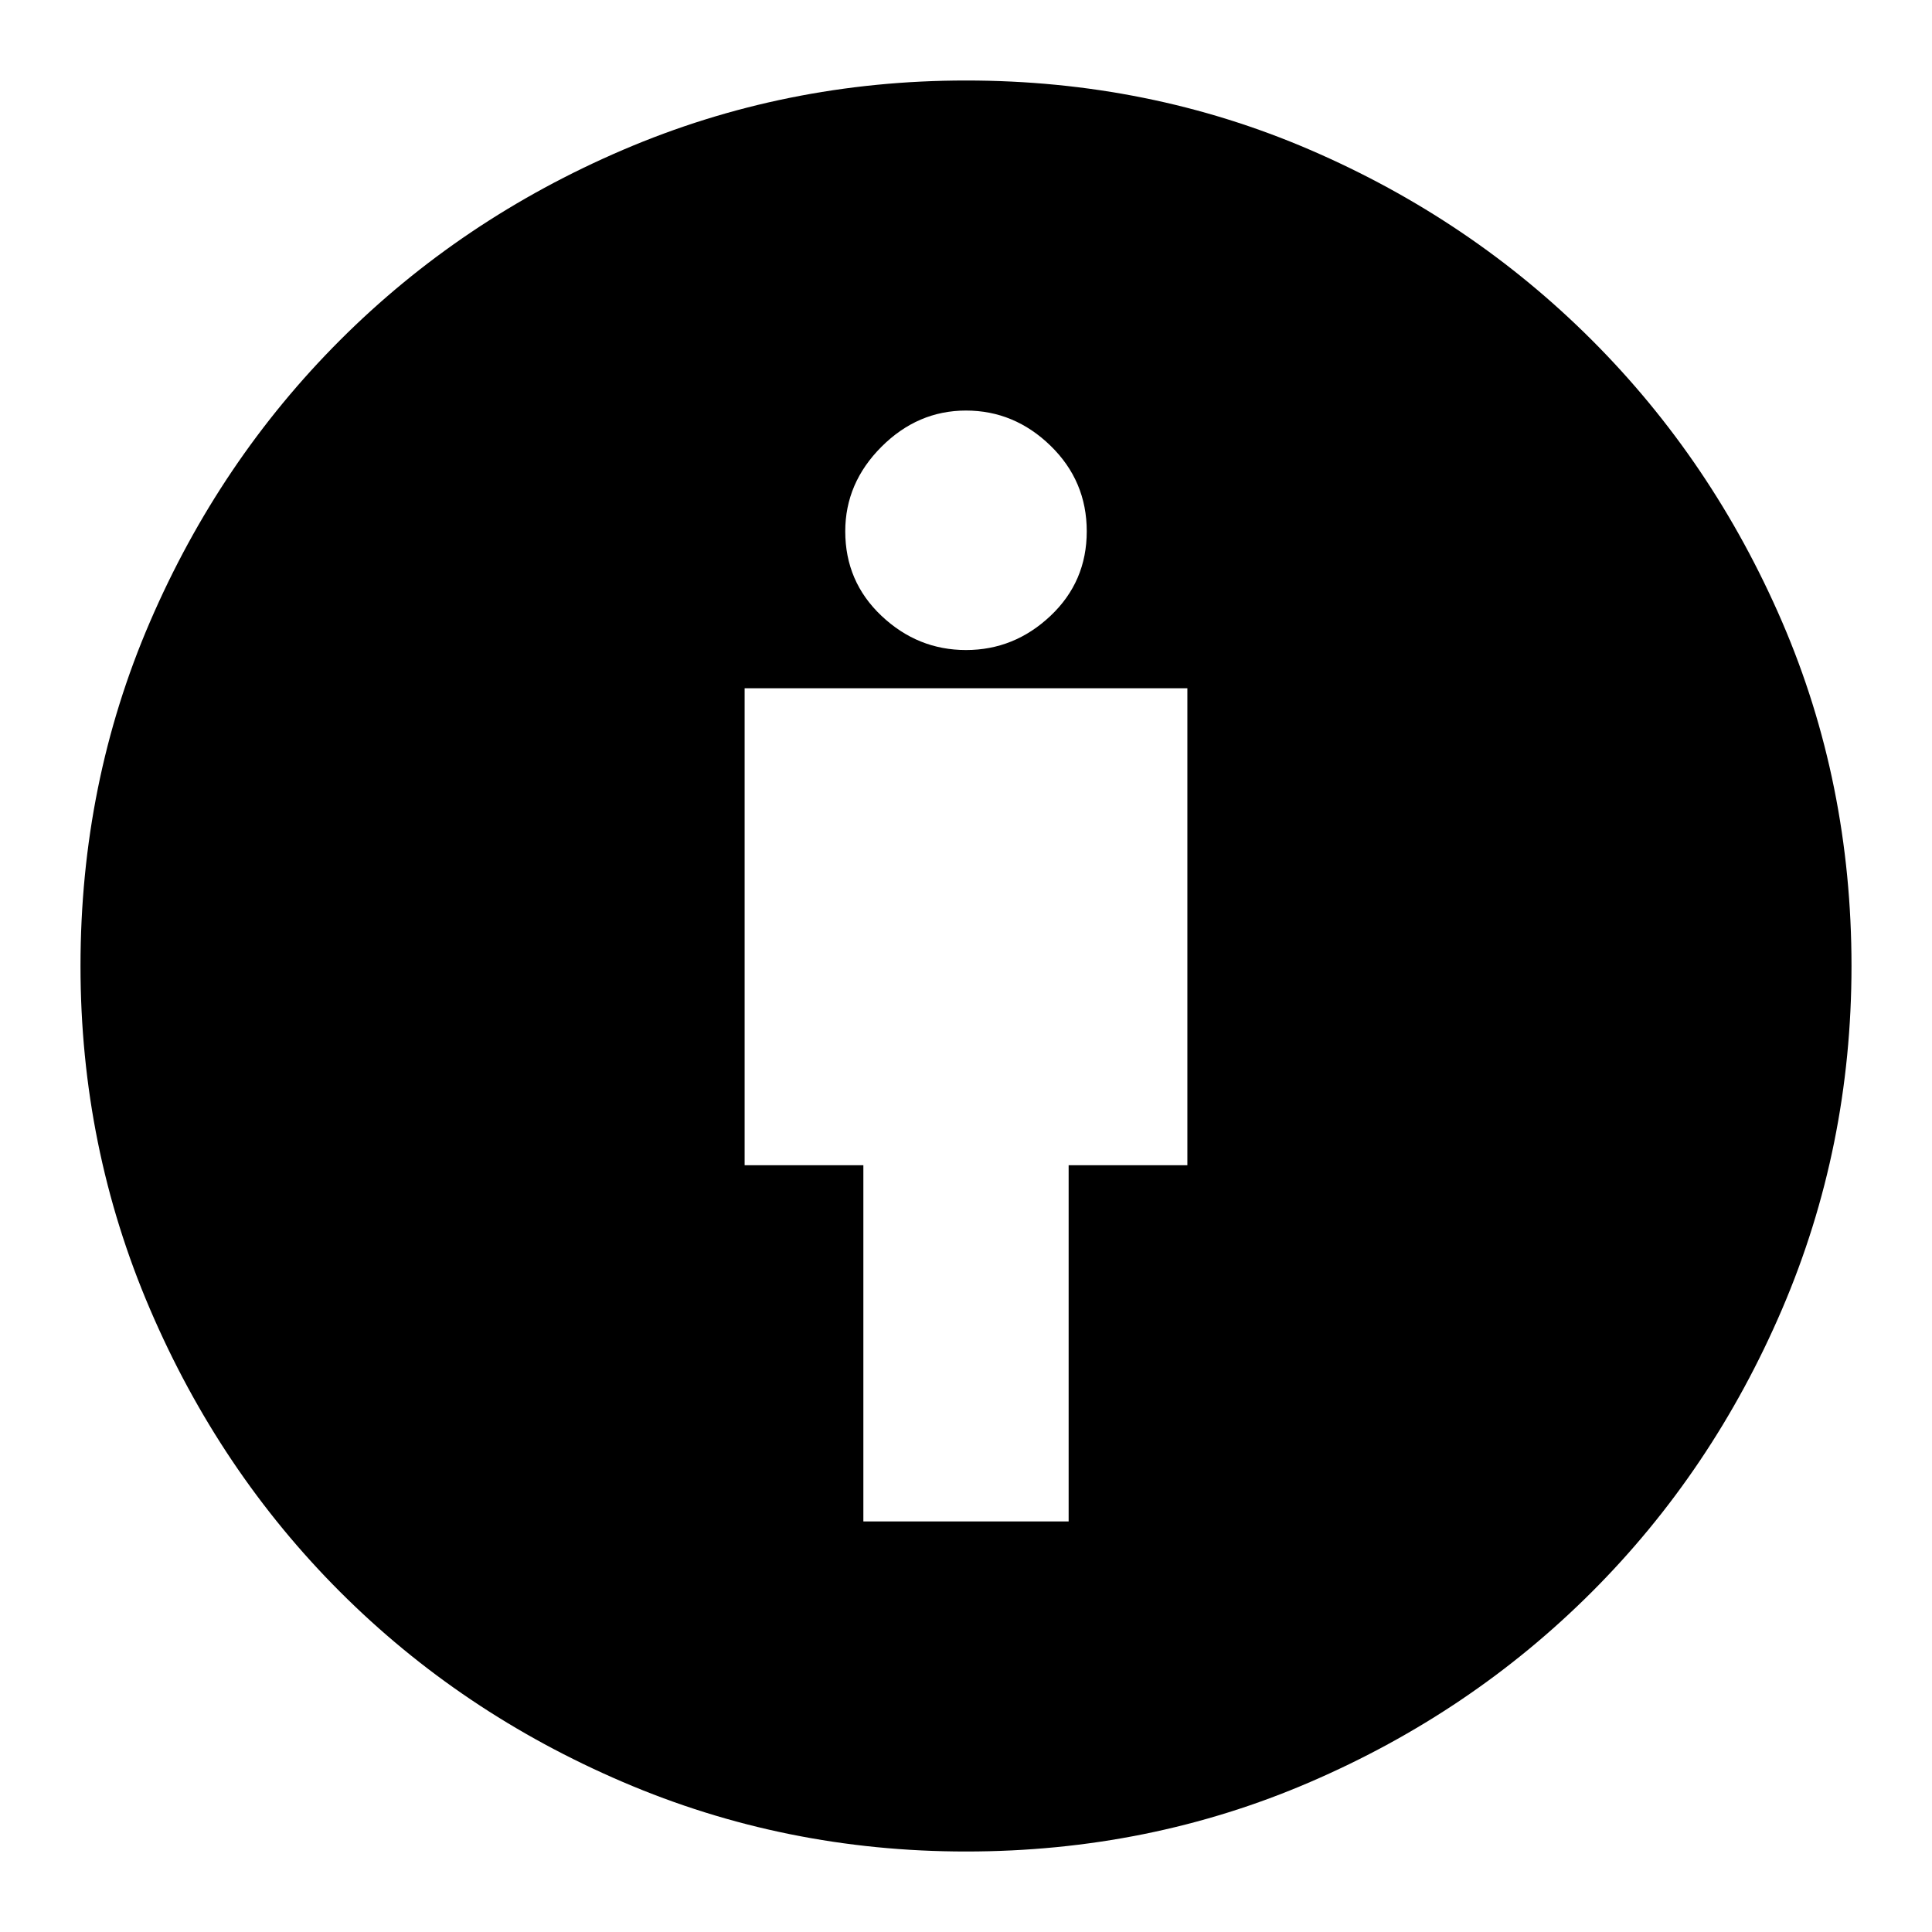 <svg xmlns="http://www.w3.org/2000/svg" height="24" width="24"><path d="M10.725 18.9H13.275V14.475H14.75V8.55H9.25V14.475H10.725ZM12 23Q9.75 23 7.738 22.137Q5.725 21.275 4.225 19.775Q2.725 18.275 1.863 16.262Q1 14.25 1 12Q1 9.725 1.863 7.725Q2.725 5.725 4.225 4.225Q5.725 2.725 7.738 1.862Q9.75 1 12 1Q14.275 1 16.275 1.862Q18.275 2.725 19.775 4.225Q21.275 5.725 22.138 7.725Q23 9.725 23 12Q23 14.25 22.138 16.262Q21.275 18.275 19.775 19.775Q18.275 21.275 16.275 22.137Q14.275 23 12 23ZM12 8.075Q12.6 8.075 13.05 7.65Q13.5 7.225 13.5 6.6Q13.5 5.975 13.05 5.537Q12.6 5.1 12 5.1Q11.4 5.1 10.95 5.55Q10.5 6 10.5 6.6Q10.5 7.225 10.95 7.65Q11.4 8.075 12 8.075Z"/></svg>